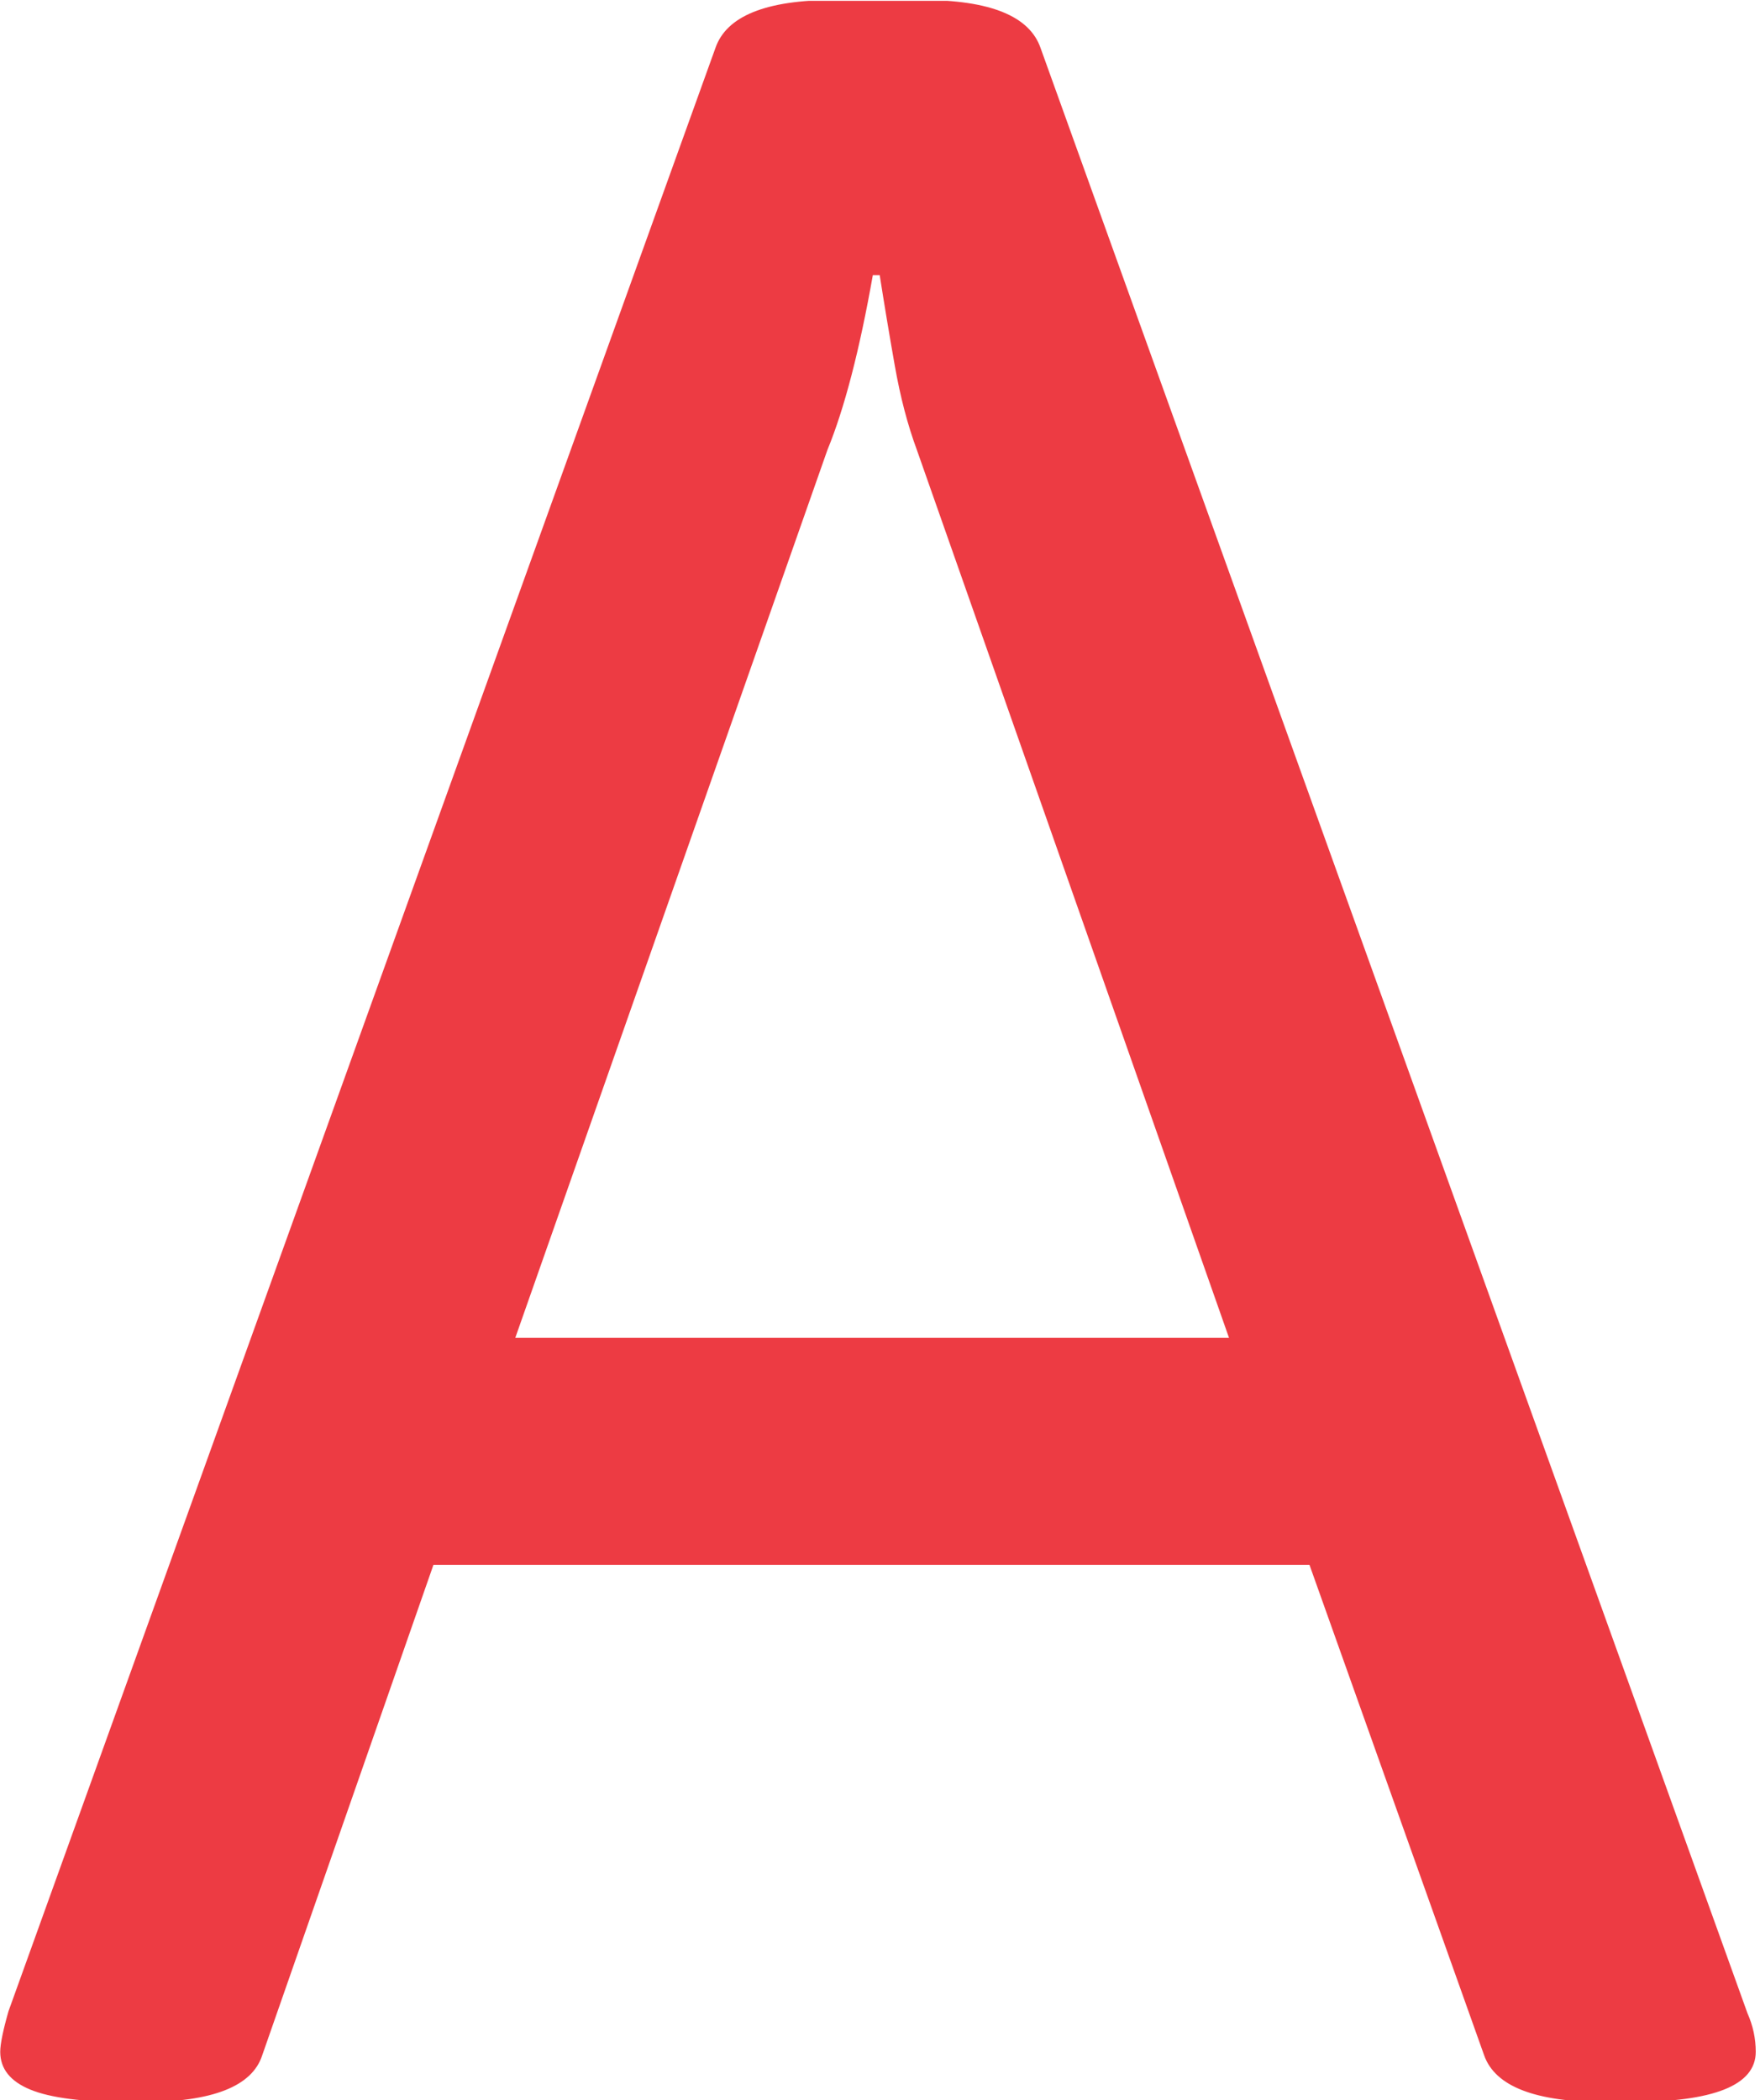 <svg xmlns="http://www.w3.org/2000/svg" version="1.1" xmlns:xlink="http://www.w3.org/1999/xlink" xmlns:svgjs="http://svgjs.dev/svgjs" width="1000" height="1193" viewBox="0 0 1000 1193"><g transform="matrix(1,0,0,1,-1.144,0.483)"><svg viewBox="0 0 207 247" data-background-color="#ffffff" preserveAspectRatio="xMidYMid meet" height="1193" width="1000" xmlns="http://www.w3.org/2000/svg" xmlns:xlink="http://www.w3.org/1999/xlink"><g id="tight-bounds" transform="matrix(1,0,0,1,0.237,-0.1)"><svg viewBox="0 0 206.527 247.2" height="247.2" width="206.527"><g><svg viewBox="0 0 206.527 247.2" height="247.2" width="206.527"><g><svg viewBox="0 0 206.527 247.2" height="247.2" width="206.527"><g id="textblocktransform"><svg viewBox="0 0 206.527 247.2" height="247.2" width="206.527" id="textblock"><g><svg viewBox="0 0 206.527 247.2" height="247.2" width="206.527"><g transform="matrix(1,0,0,1,0,0)"><svg width="206.527" viewBox="0.54 -30.49 25.53 30.56" height="247.2" data-palette-color="#ed3b43"><path d="M2.39 0.07Q1.42 0.07 0.98-0.11 0.54-0.29 0.54-0.66L0.54-0.66Q0.54-0.83 0.66-1.25L0.66-1.25 10.94-29.79Q11.18-30.49 12.67-30.49L12.67-30.49 13.94-30.49Q15.43-30.49 15.67-29.79L15.67-29.79 25.95-1.22Q26.07-0.95 26.07-0.66L26.07-0.66Q26.07 0.07 24.24 0.07L24.24 0.07 23.88 0.07Q22.36 0.07 22.12-0.61L22.12-0.61 19.58-7.74 6.84-7.74 4.35-0.61Q4.13 0.07 2.61 0.07L2.61 0.07 2.39 0.07ZM8.03-11.04L18.41-11.04 13.87-23.95Q13.67-24.49 13.55-25.17 13.43-25.85 13.33-26.49L13.33-26.49 13.23-26.49Q12.94-24.85 12.57-23.95L12.57-23.95 8.03-11.04Z" opacity="1" transform="matrix(1,0,0,1,0,0)" fill="#ed3b43" class="undefined-text-0" data-fill-palette-color="primary" id="text-0"></path></svg></g></svg></g></svg></g></svg></g></svg></g><defs></defs></svg><rect width="206.527" height="247.2" fill="none" stroke="none" visibility="hidden"></rect></g></svg></g></svg>